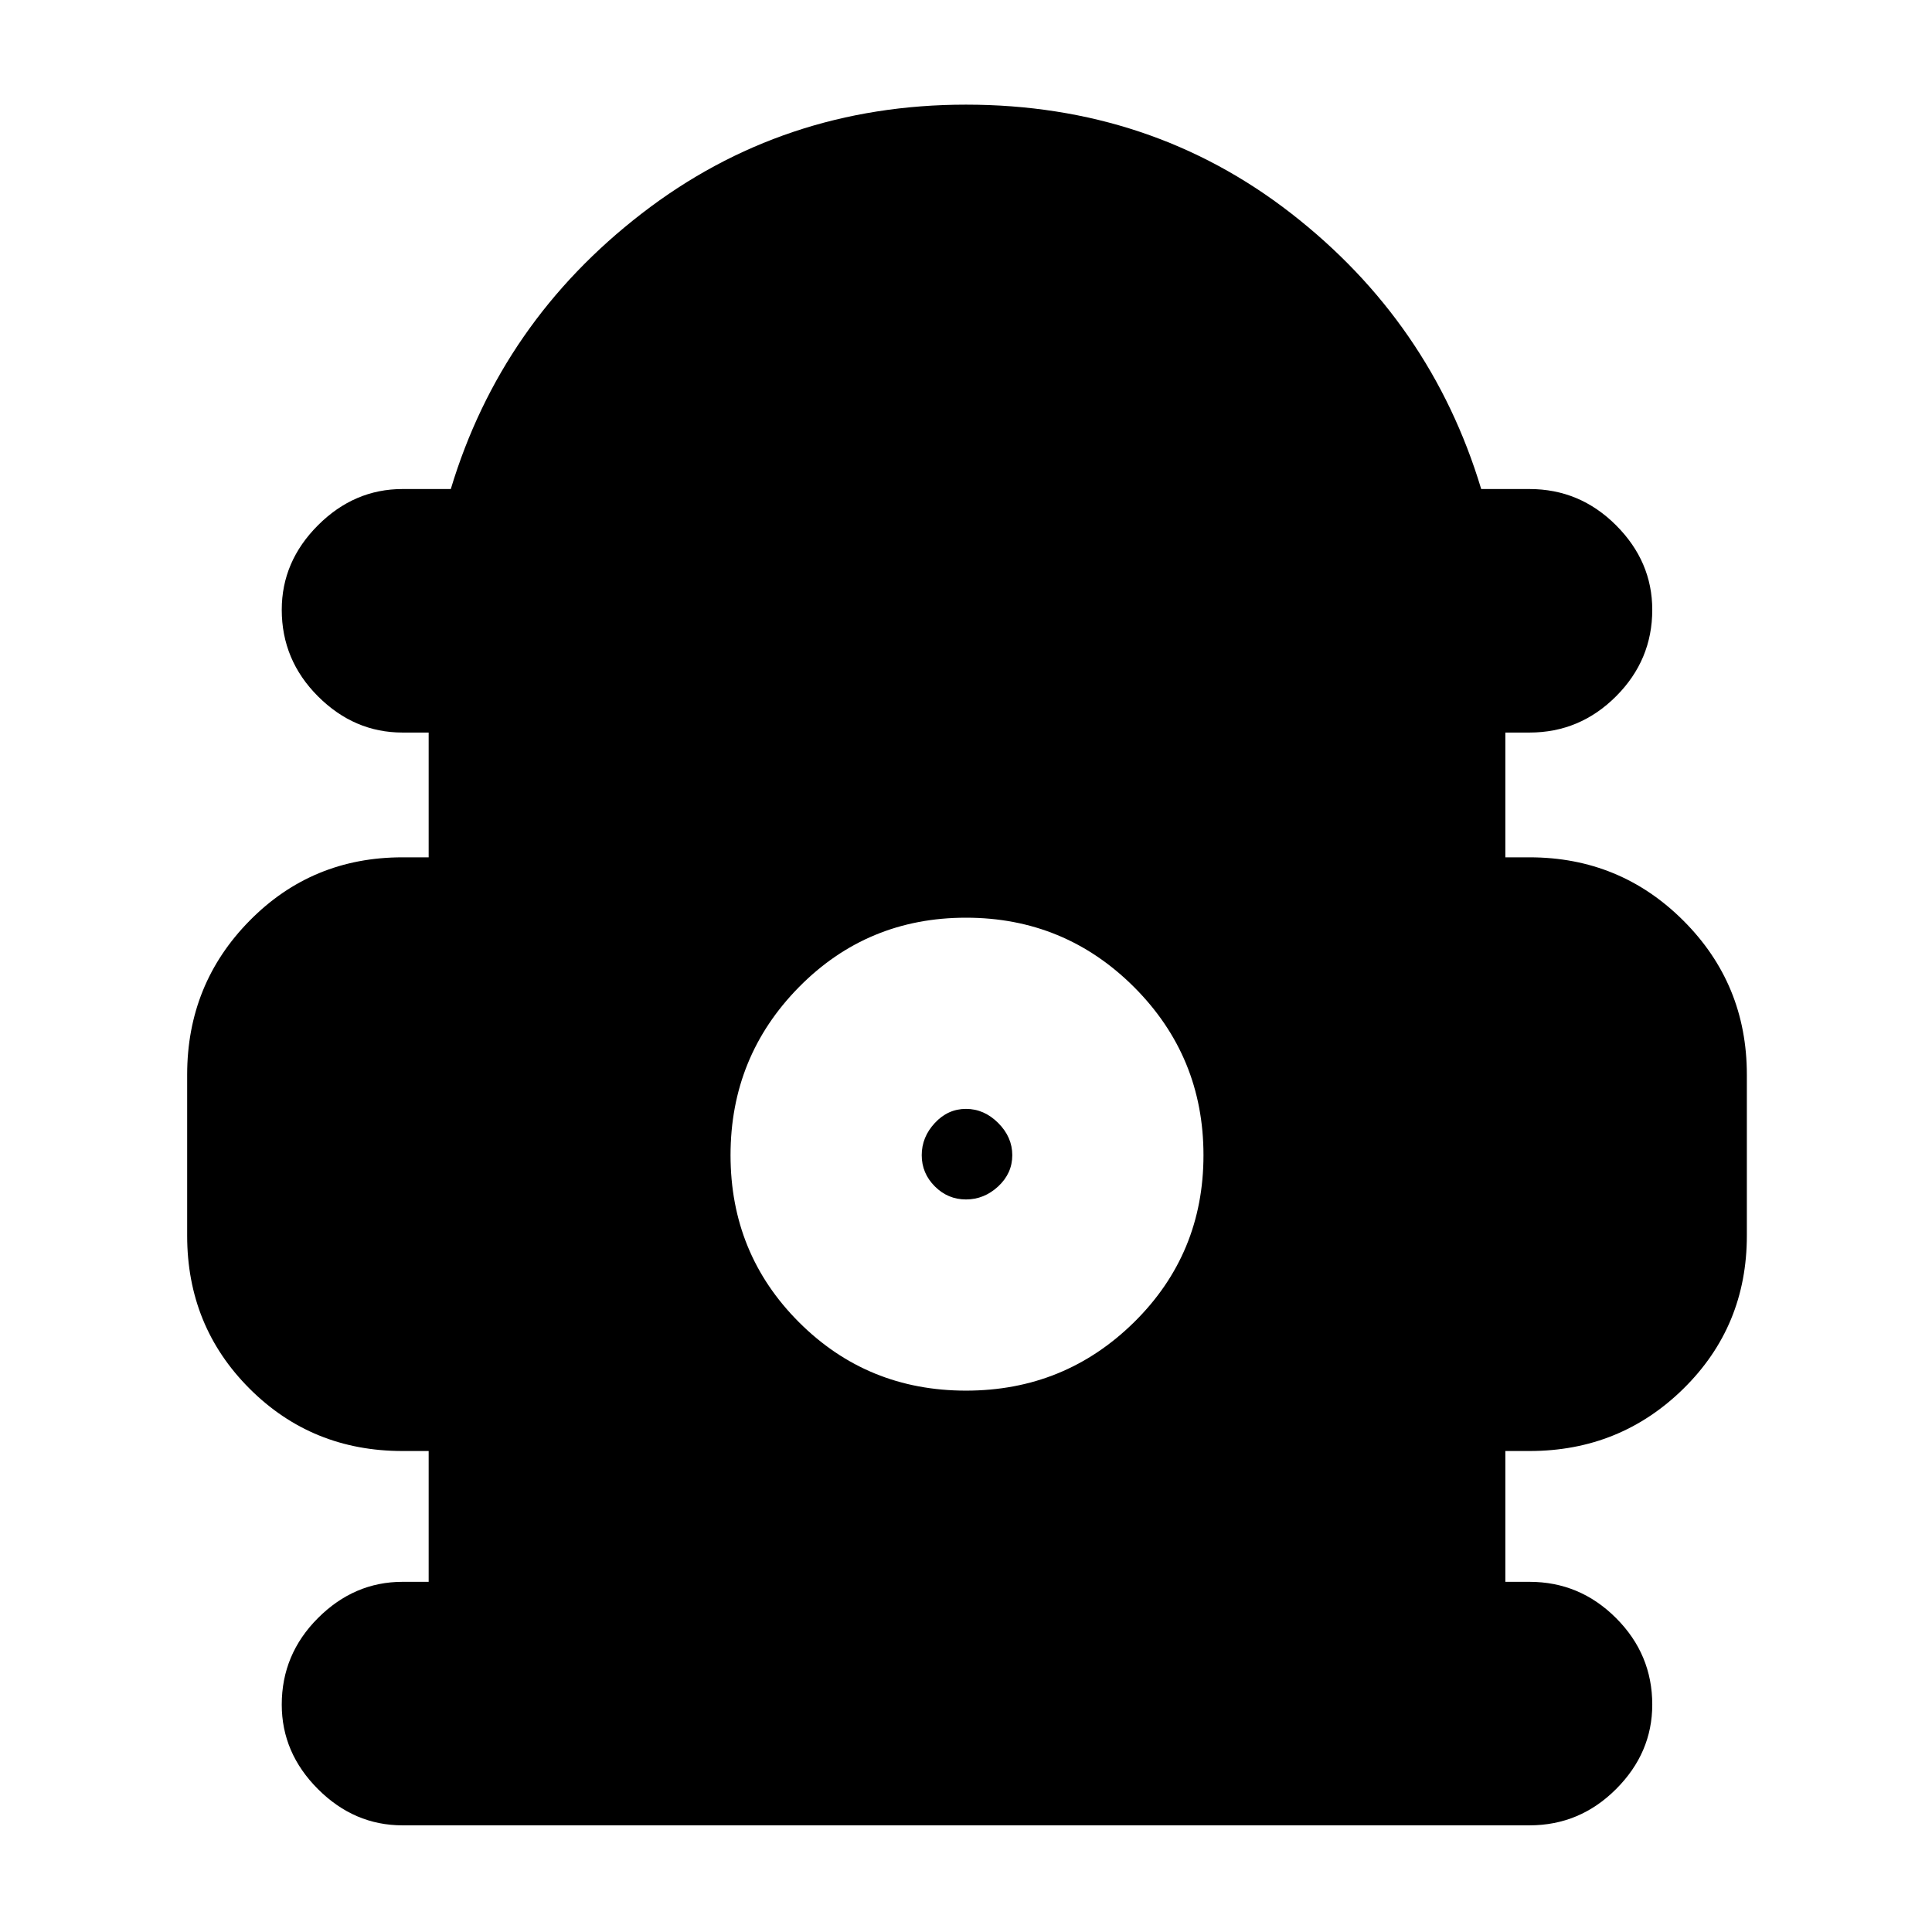 <svg xmlns="http://www.w3.org/2000/svg" height="24" width="24"><path d="M5 22.675Q4.4 22.675 3.95 22.225Q3.5 21.775 3.5 21.175Q3.5 20.55 3.95 20.1Q4.4 19.65 5 19.65H5.325V18.025H5Q3.875 18.025 3.1 17.25Q2.325 16.475 2.325 15.35V13.35Q2.325 12.225 3.1 11.438Q3.875 10.65 5 10.65H5.325V9.1H5Q4.4 9.1 3.95 8.65Q3.5 8.2 3.5 7.575Q3.5 6.975 3.95 6.525Q4.4 6.075 5 6.075H5.6Q6.225 4 7.975 2.65Q9.725 1.3 12 1.3Q14.3 1.3 16.038 2.65Q17.775 4 18.4 6.075H19Q19.625 6.075 20.075 6.525Q20.525 6.975 20.525 7.575Q20.525 8.2 20.075 8.65Q19.625 9.1 19 9.1H18.7V10.65H19Q20.125 10.65 20.913 11.438Q21.7 12.225 21.7 13.35V15.35Q21.7 16.475 20.913 17.25Q20.125 18.025 19 18.025H18.7V19.65H19Q19.625 19.65 20.075 20.1Q20.525 20.55 20.525 21.175Q20.525 21.775 20.075 22.225Q19.625 22.675 19 22.675ZM12 17.275Q13.225 17.275 14.088 16.425Q14.95 15.575 14.95 14.35Q14.95 13.125 14.088 12.262Q13.225 11.4 12 11.4Q10.775 11.4 9.925 12.262Q9.075 13.125 9.075 14.35Q9.075 15.575 9.925 16.425Q10.775 17.275 12 17.275ZM12 14.9Q11.775 14.9 11.613 14.738Q11.45 14.575 11.45 14.35Q11.45 14.125 11.613 13.95Q11.775 13.775 12 13.775Q12.225 13.775 12.4 13.95Q12.575 14.125 12.575 14.35Q12.575 14.575 12.4 14.738Q12.225 14.9 12 14.9Z"/></svg>